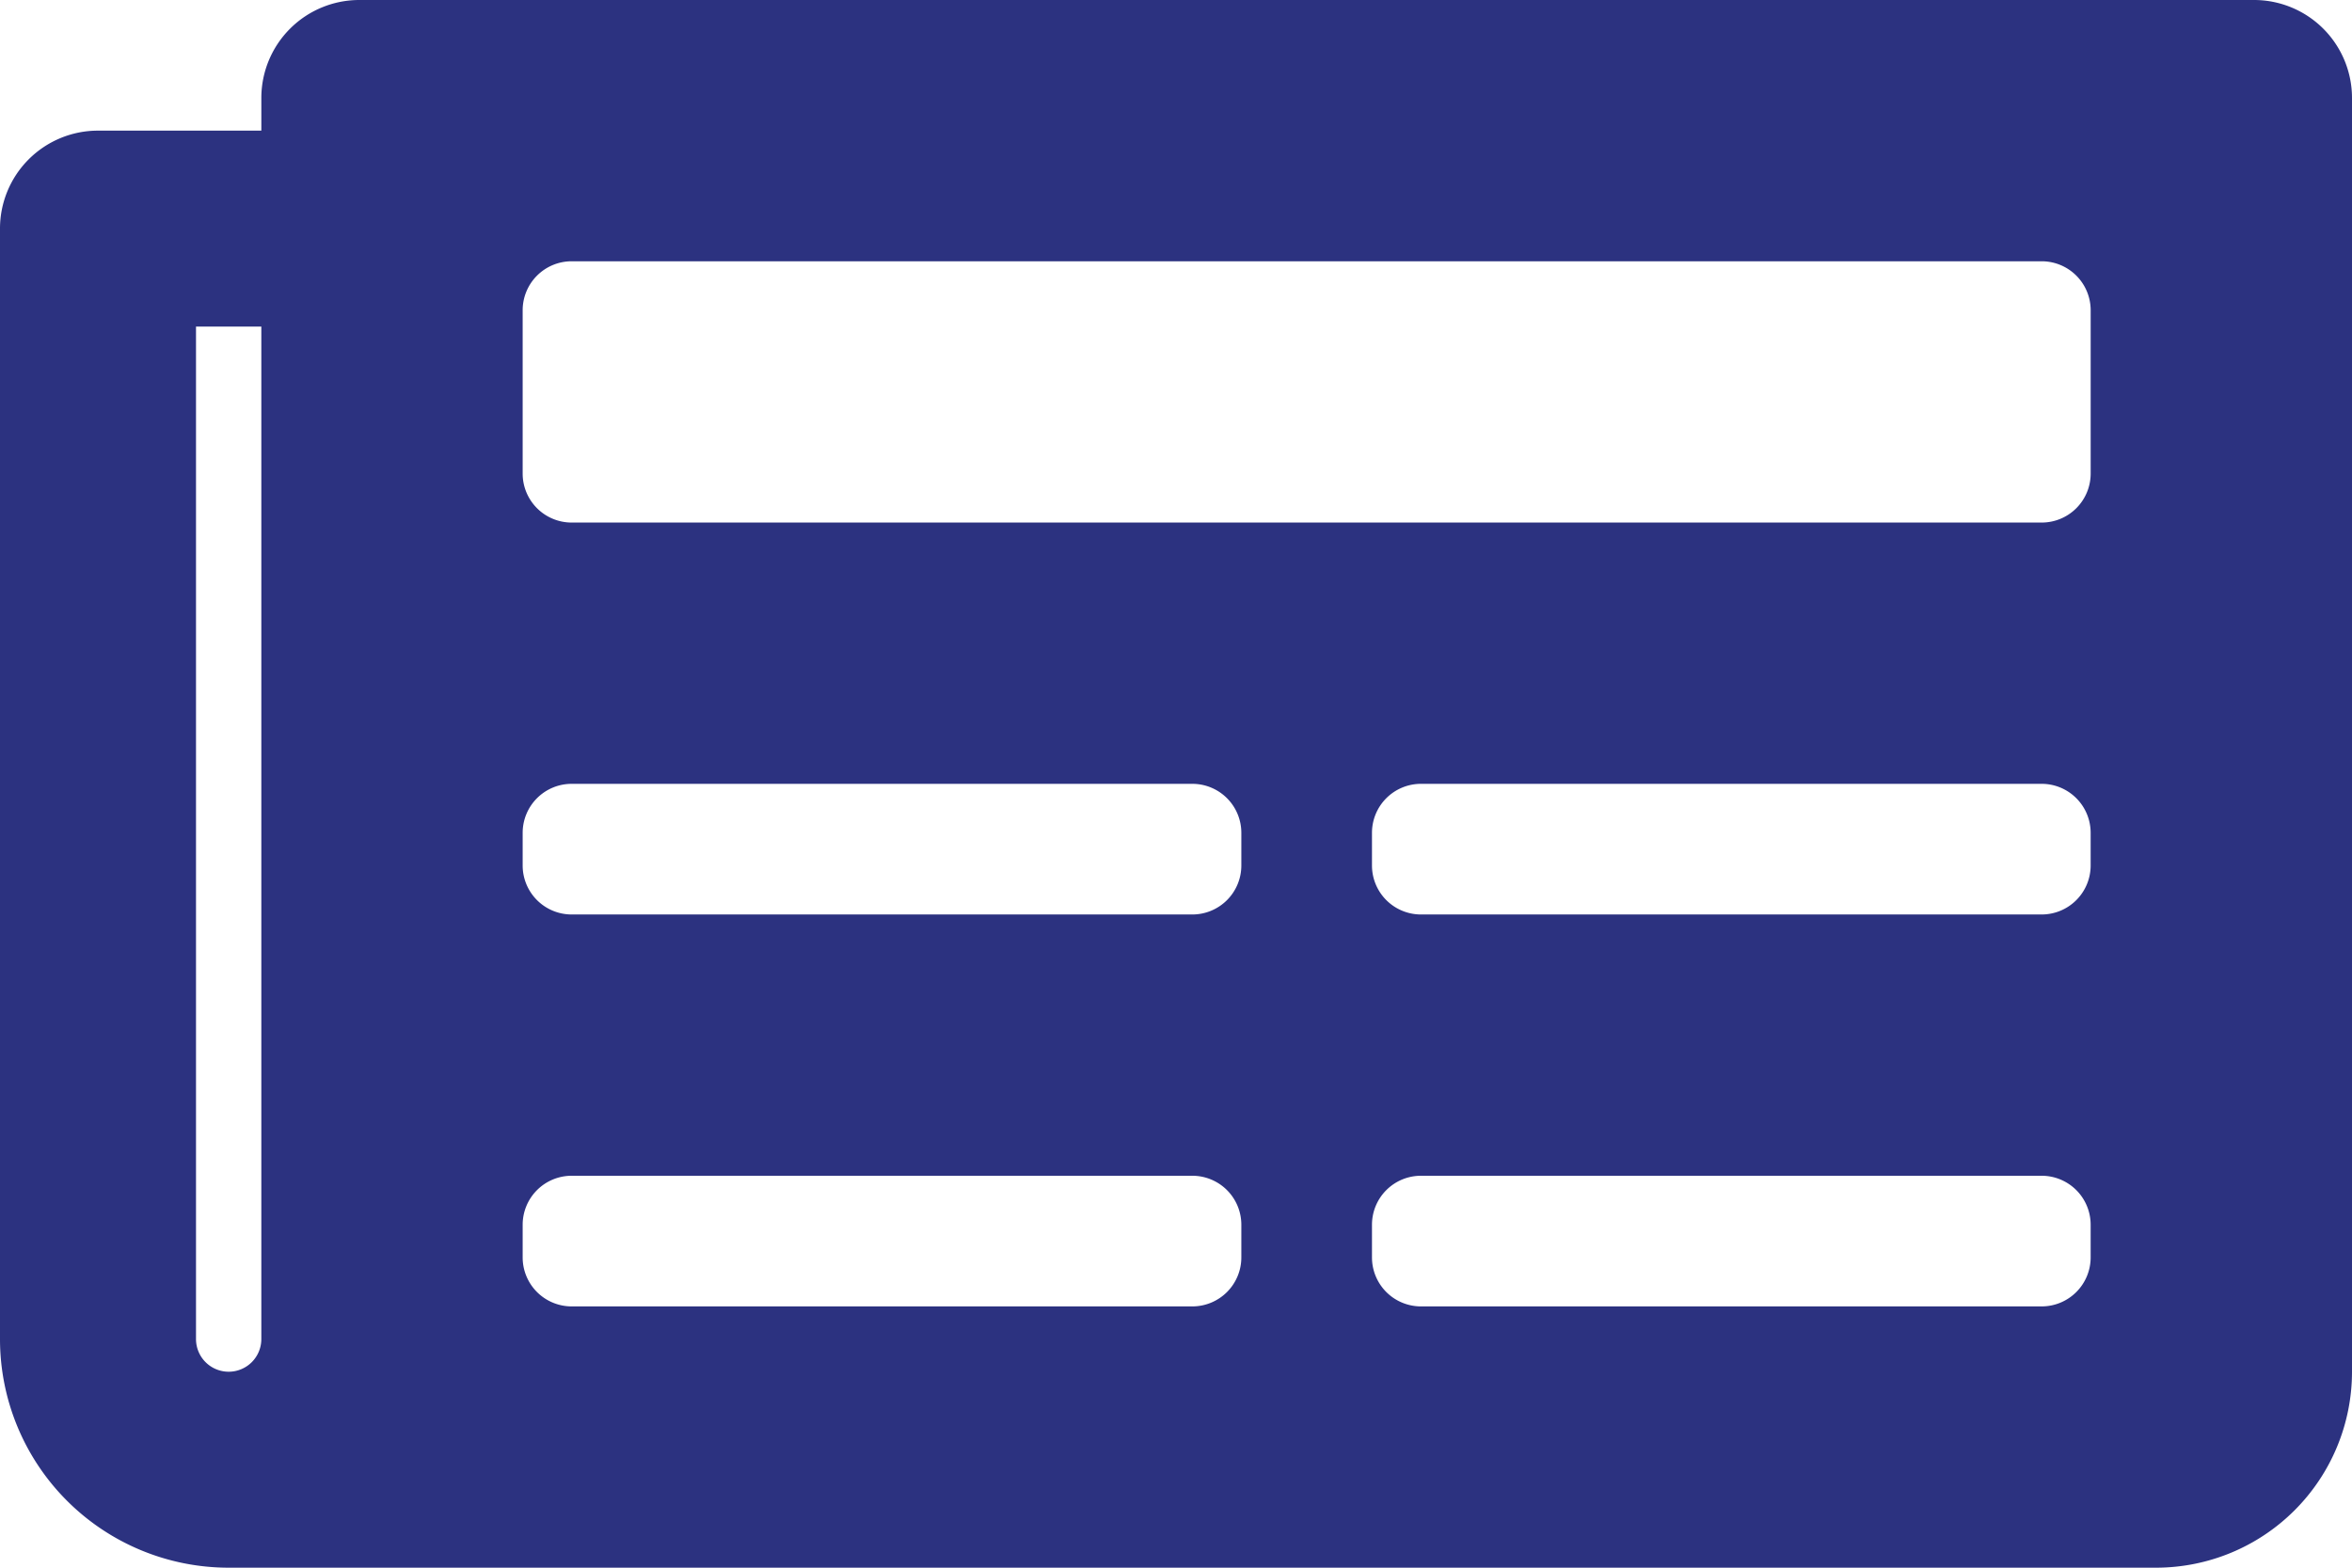 <svg xmlns="http://www.w3.org/2000/svg" width="232.067" height="154.711" viewBox="0 0 232.067 154.711">
  <path id="Icon_awesome-newspaper" data-name="Icon awesome-newspaper" d="M222.4,4.5H35.455a9.669,9.669,0,0,0-9.669,9.669v3.223H9.669A9.669,9.669,0,0,0,0,27.062V136.649a22.562,22.562,0,0,0,22.562,22.562H212.728a19.339,19.339,0,0,0,19.339-19.339V14.169A9.669,9.669,0,0,0,222.4,4.5ZM22.562,139.872a3.223,3.223,0,0,1-3.223-3.223V36.732h6.446v99.918A3.223,3.223,0,0,1,22.562,139.872Zm95.083-6.446H56.405a4.835,4.835,0,0,1-4.835-4.835v-3.223a4.835,4.835,0,0,1,4.835-4.835h61.24a4.835,4.835,0,0,1,4.835,4.835v3.223A4.835,4.835,0,0,1,117.645,133.426Zm83.8,0h-61.24a4.835,4.835,0,0,1-4.835-4.835v-3.223a4.835,4.835,0,0,1,4.835-4.835h61.24a4.835,4.835,0,0,1,4.835,4.835v3.223A4.835,4.835,0,0,1,201.447,133.426Zm-83.8-38.678H56.405a4.835,4.835,0,0,1-4.835-4.835V86.69a4.835,4.835,0,0,1,4.835-4.835h61.24a4.835,4.835,0,0,1,4.835,4.835v3.223A4.835,4.835,0,0,1,117.645,94.748Zm83.8,0h-61.24a4.835,4.835,0,0,1-4.835-4.835V86.69a4.835,4.835,0,0,1,4.835-4.835h61.24a4.835,4.835,0,0,1,4.835,4.835v3.223A4.835,4.835,0,0,1,201.447,94.748Zm0-38.678H56.405a4.835,4.835,0,0,1-4.835-4.835V35.12a4.835,4.835,0,0,1,4.835-4.835H201.447a4.835,4.835,0,0,1,4.835,4.835V51.236A4.835,4.835,0,0,1,201.447,56.07Z" transform="translate(0 -4.5)" fill="#2c3280"/>
</svg>
